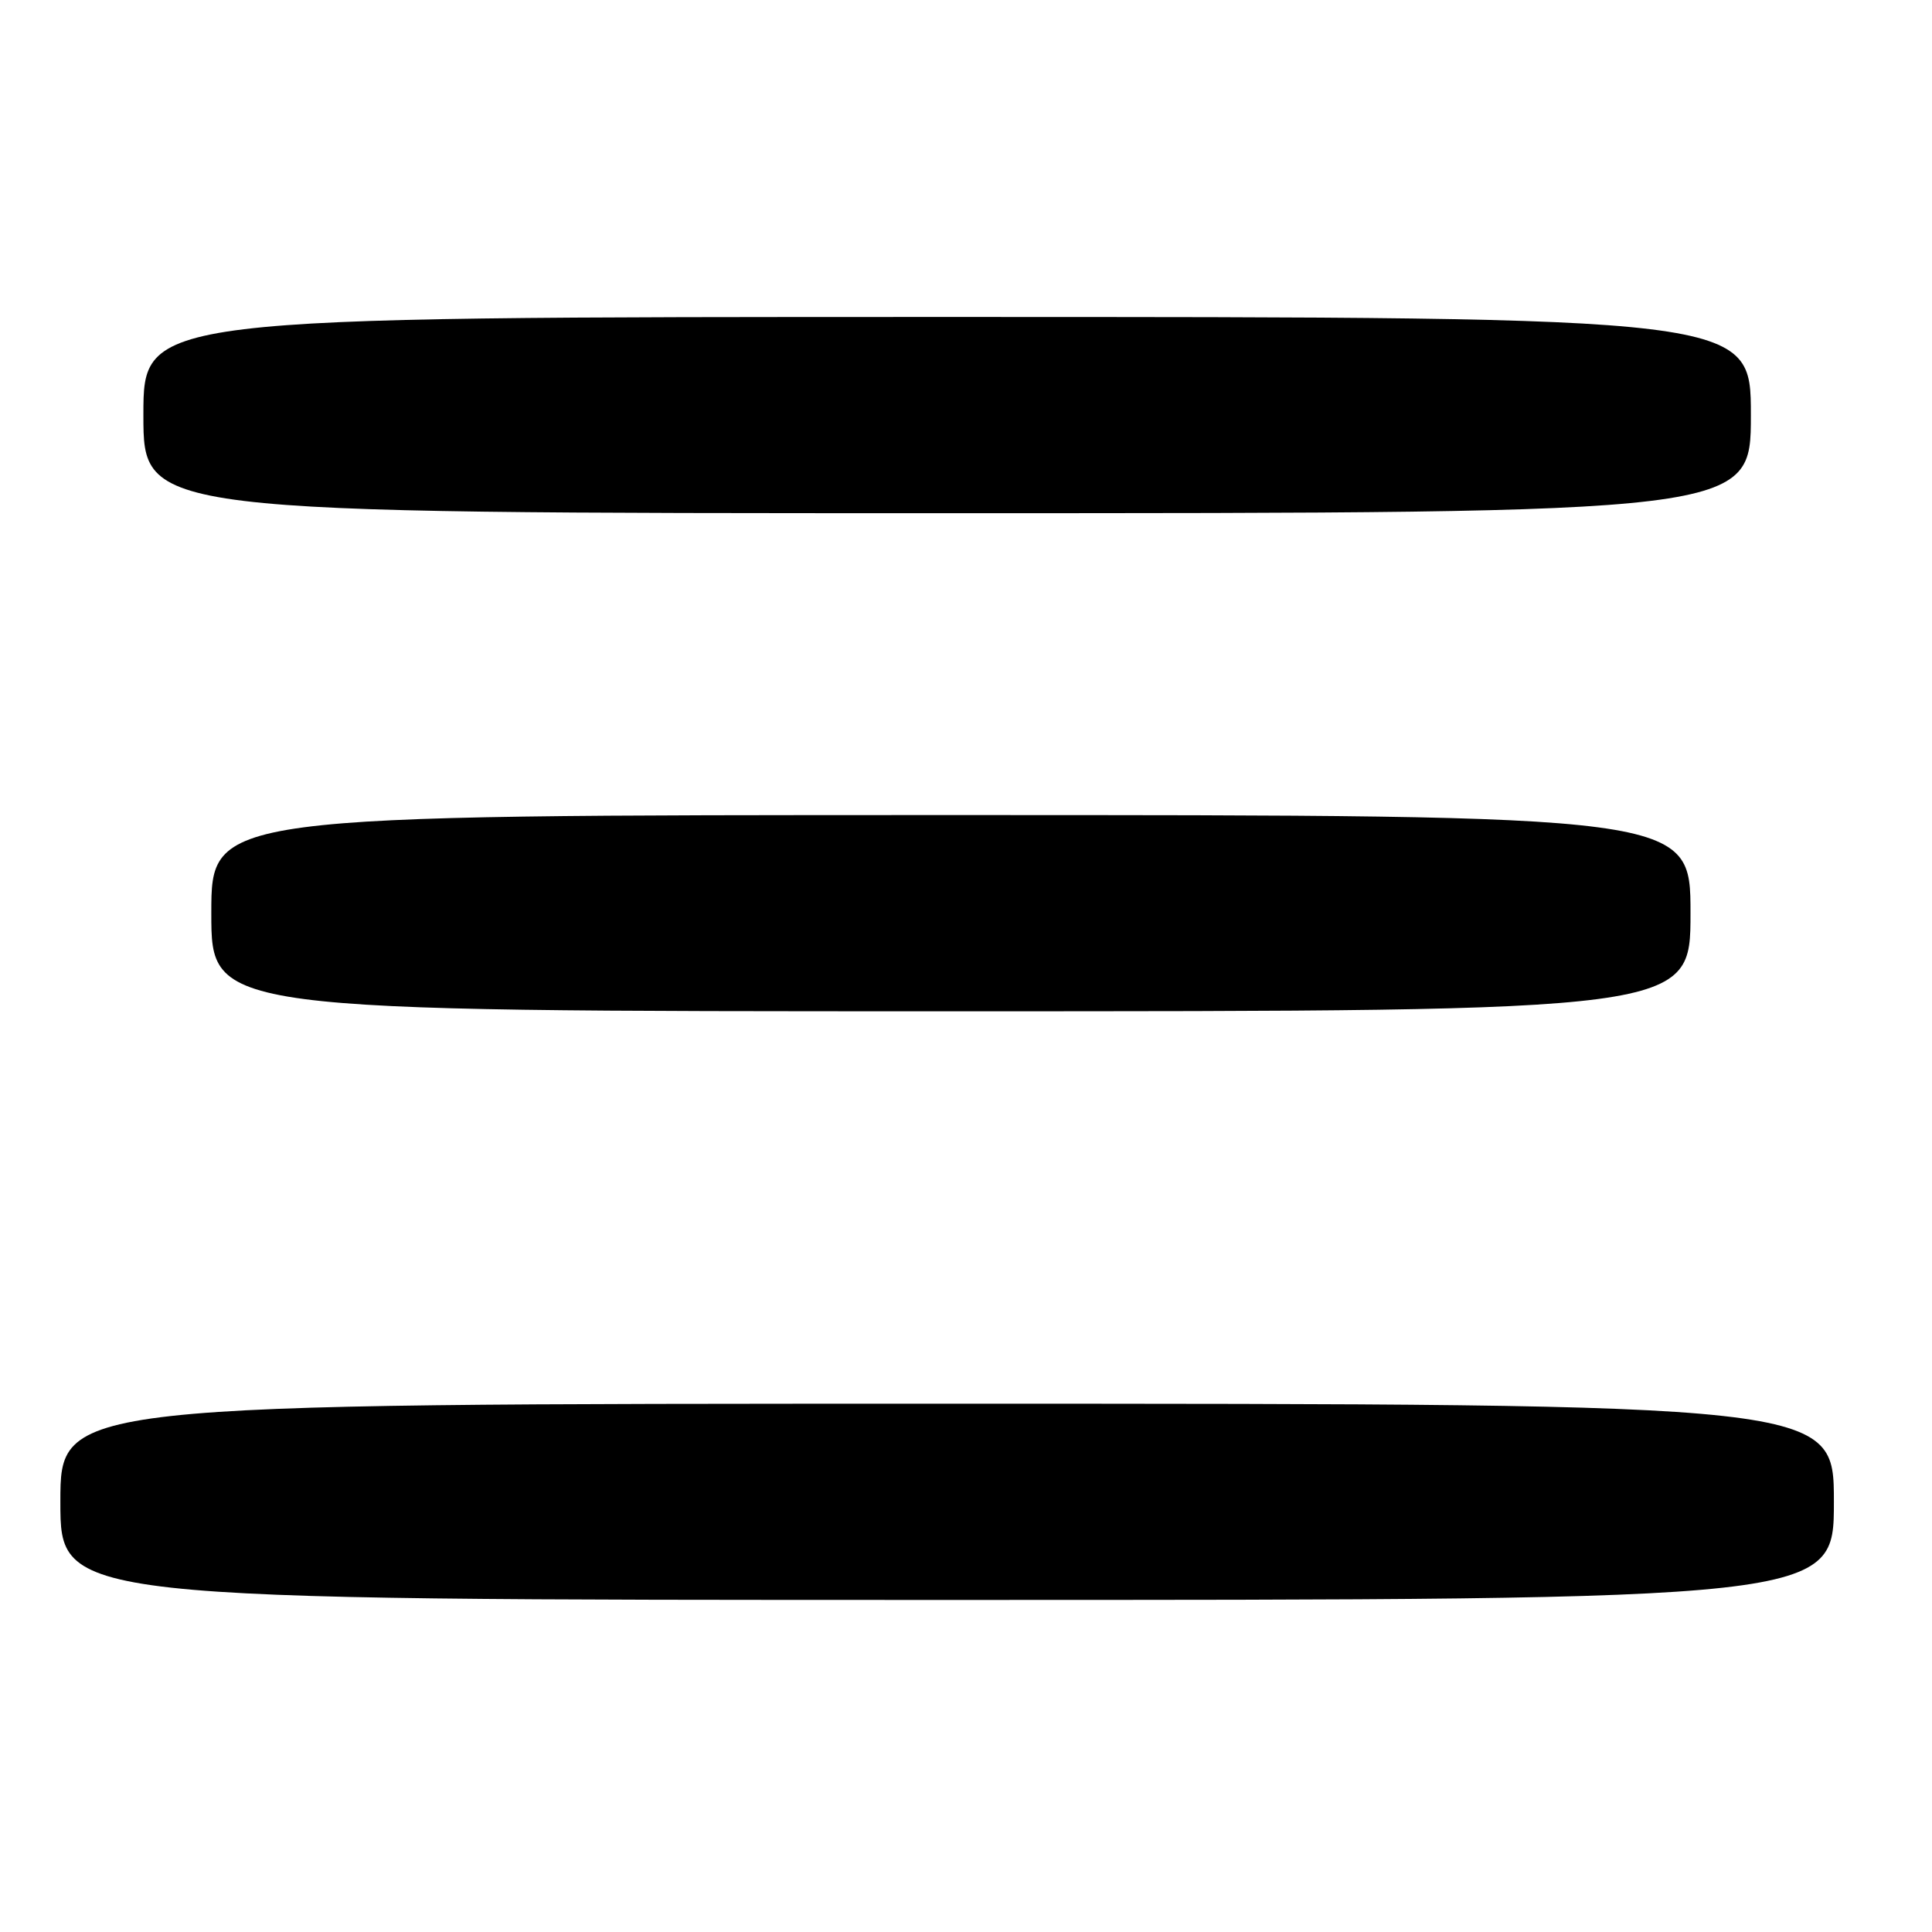 <?xml version="1.0" encoding="UTF-8" standalone="no"?>
<!DOCTYPE svg PUBLIC "-//W3C//DTD SVG 1.1//EN" "http://www.w3.org/Graphics/SVG/1.1/DTD/svg11.dtd" >
<svg xmlns="http://www.w3.org/2000/svg" xmlns:xlink="http://www.w3.org/1999/xlink" version="1.1" viewBox="0 0 256 256">
 <g >
 <path fill="currentColor"
d=" M 243.00 199.00 C 243.00 186.00 243.00 186.00 125.50 186.00 C 8.00 186.00 8.00 186.00 8.00 199.00 C 8.00 212.00 8.00 212.00 125.50 212.00 C 243.00 212.00 243.00 212.00 243.00 199.00 Z  M 224.00 121.00 C 224.00 108.00 224.00 108.00 126.00 108.00 C 28.00 108.00 28.00 108.00 28.00 121.00 C 28.00 134.00 28.00 134.00 126.00 134.00 C 224.00 134.00 224.00 134.00 224.00 121.00 Z  M 232.00 55.00 C 232.00 42.00 232.00 42.00 125.50 42.00 C 19.00 42.00 19.00 42.00 19.00 55.00 C 19.00 68.00 19.00 68.00 125.50 68.00 C 232.00 68.00 232.00 68.00 232.00 55.00 Z "/>
</g>
</svg>